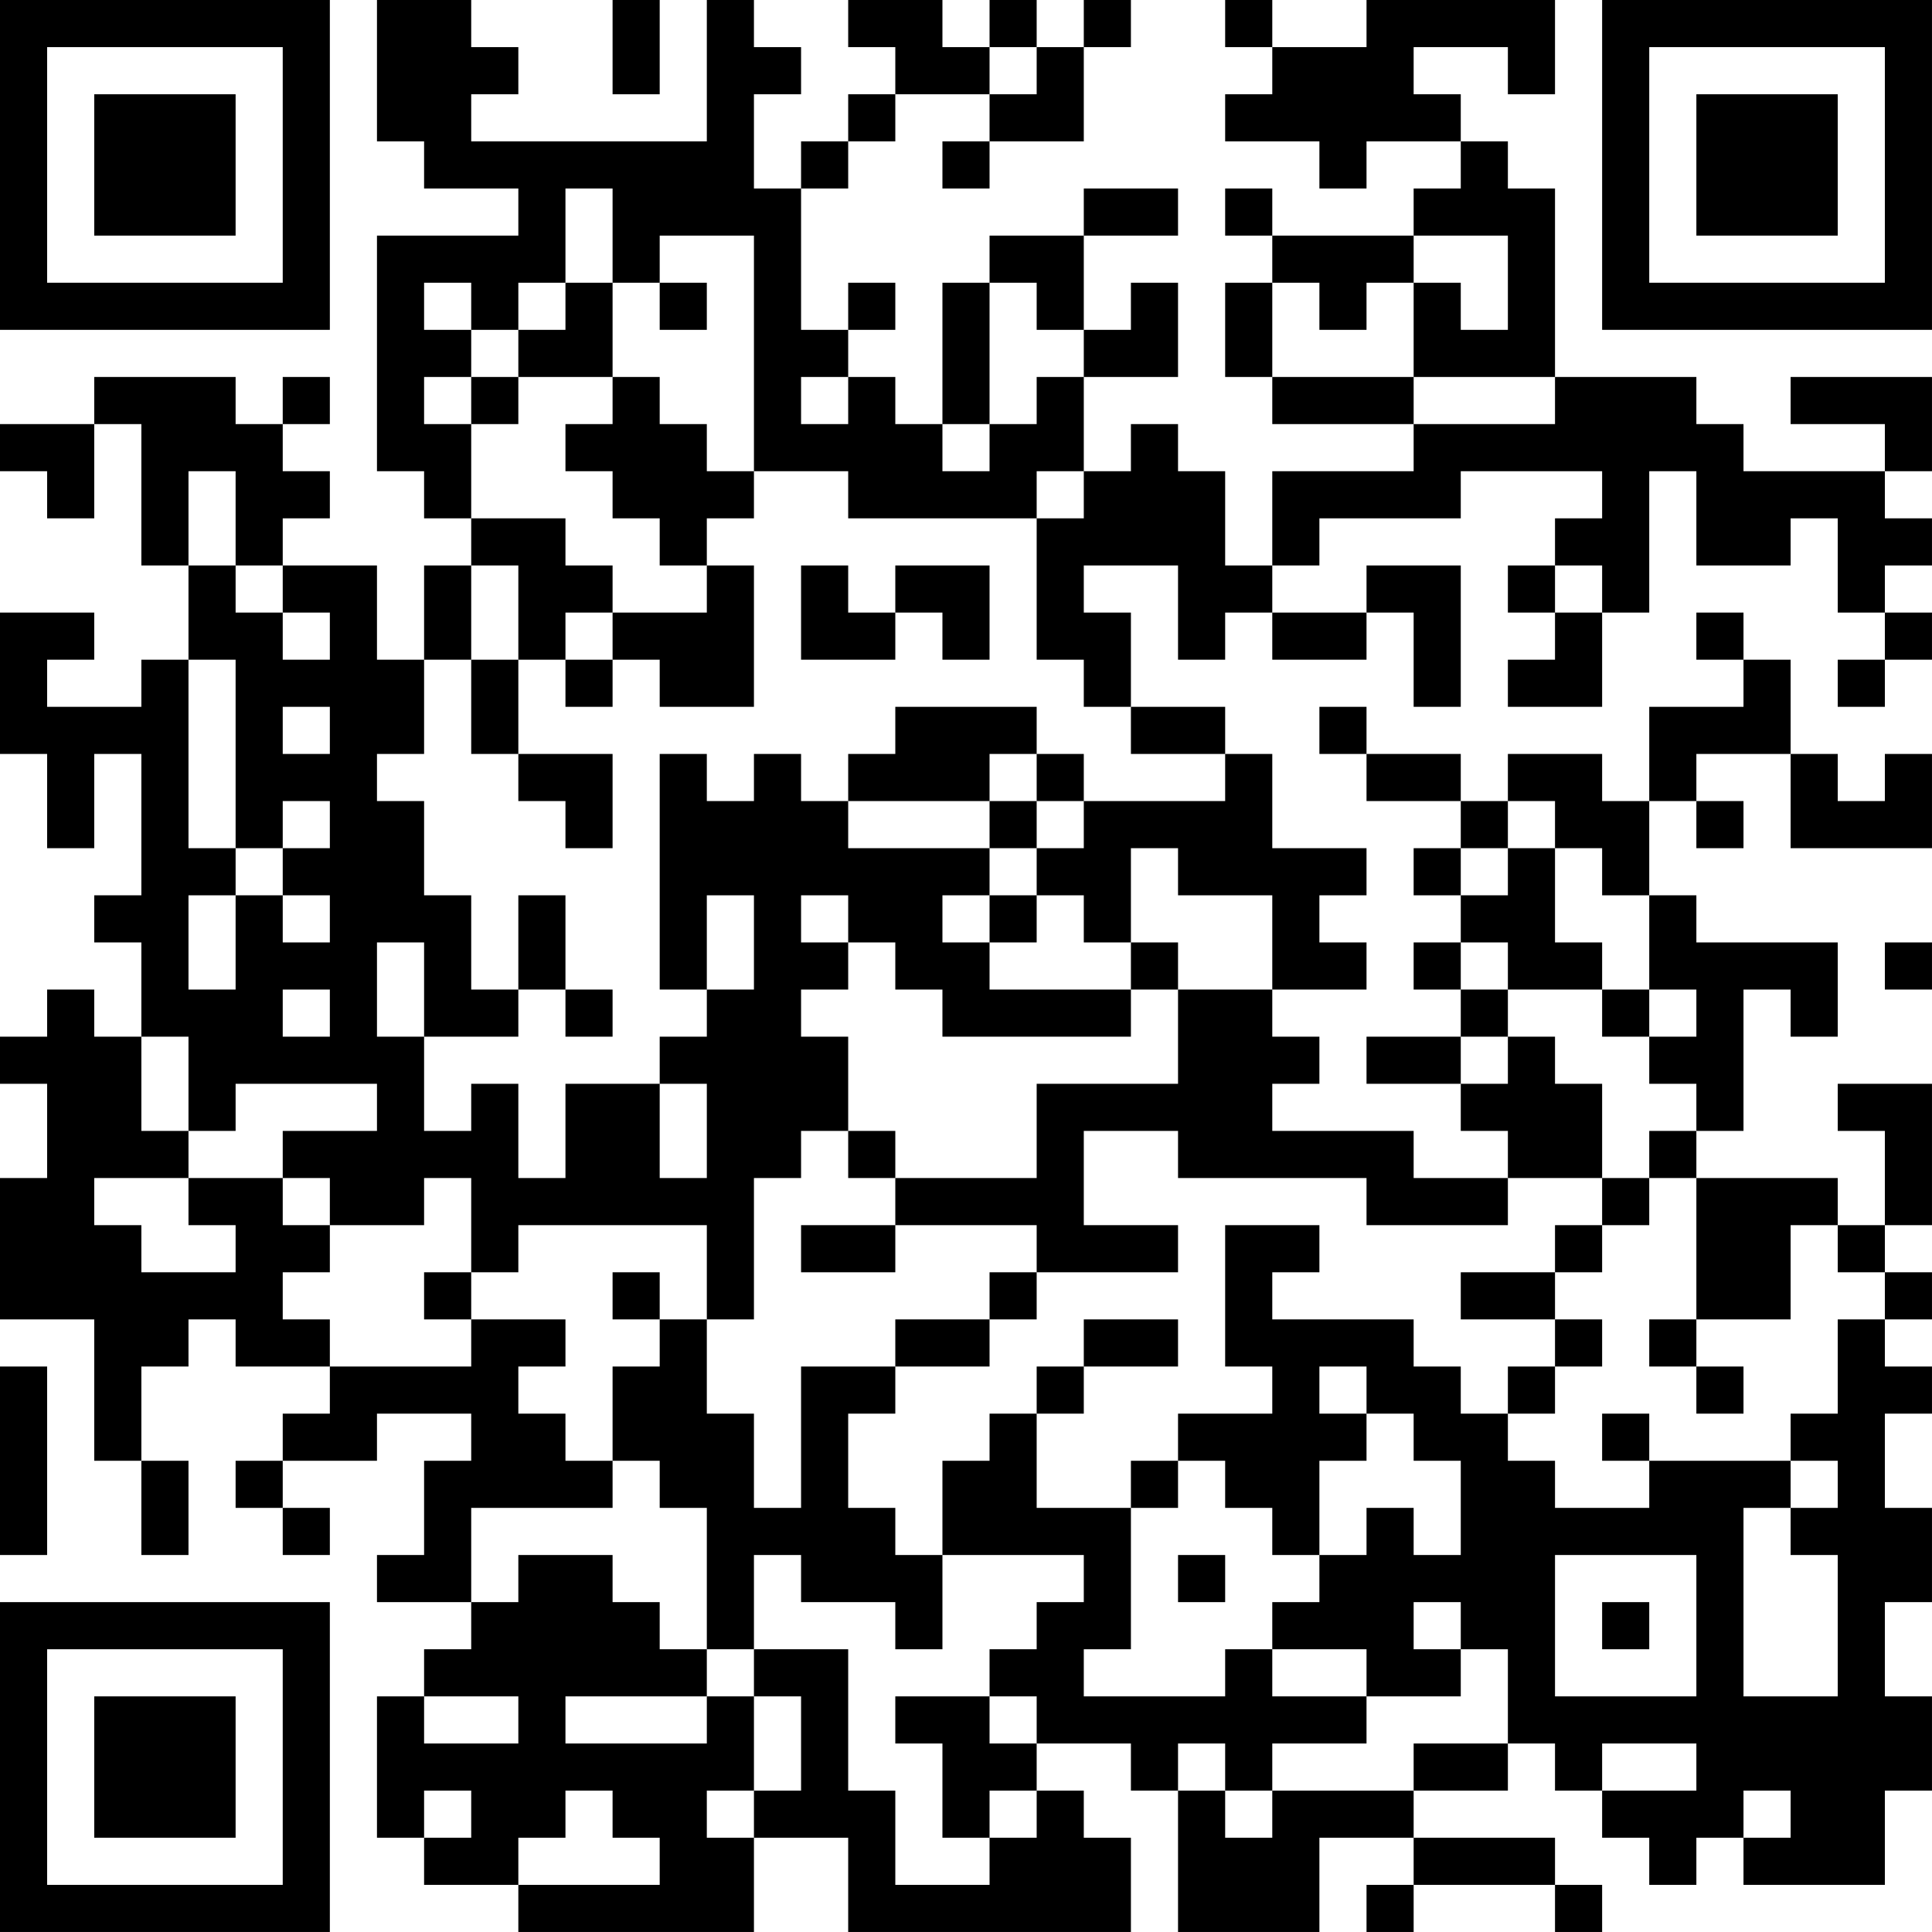 <?xml version="1.0" encoding="UTF-8"?>
<svg xmlns="http://www.w3.org/2000/svg" version="1.1" width="200" height="200" viewBox="0 0 200 200"><rect x="0" y="0" width="200" height="200" fill="#ffffff"/><g transform="scale(4.878)"><g transform="translate(0,0)"><path fill-rule="evenodd" d="M8 0L8 3L9 3L9 4L11 4L11 5L8 5L8 10L9 10L9 11L10 11L10 12L9 12L9 14L8 14L8 12L6 12L6 11L7 11L7 10L6 10L6 9L7 9L7 8L6 8L6 9L5 9L5 8L2 8L2 9L0 9L0 10L1 10L1 11L2 11L2 9L3 9L3 12L4 12L4 14L3 14L3 15L1 15L1 14L2 14L2 13L0 13L0 16L1 16L1 18L2 18L2 16L3 16L3 19L2 19L2 20L3 20L3 22L2 22L2 21L1 21L1 22L0 22L0 23L1 23L1 25L0 25L0 28L2 28L2 31L3 31L3 33L4 33L4 31L3 31L3 29L4 29L4 28L5 28L5 29L7 29L7 30L6 30L6 31L5 31L5 32L6 32L6 33L7 33L7 32L6 32L6 31L8 31L8 30L10 30L10 31L9 31L9 33L8 33L8 34L10 34L10 35L9 35L9 36L8 36L8 39L9 39L9 40L11 40L11 41L16 41L16 39L18 39L18 41L24 41L24 39L23 39L23 38L22 38L22 37L24 37L24 38L25 38L25 41L28 41L28 39L30 39L30 40L29 40L29 41L30 41L30 40L33 40L33 41L34 41L34 40L33 40L33 39L30 39L30 38L32 38L32 37L33 37L33 38L34 38L34 39L35 39L35 40L36 40L36 39L37 39L37 40L40 40L40 38L41 38L41 36L40 36L40 34L41 34L41 32L40 32L40 30L41 30L41 29L40 29L40 28L41 28L41 27L40 27L40 26L41 26L41 23L39 23L39 24L40 24L40 26L39 26L39 25L36 25L36 24L37 24L37 21L38 21L38 22L39 22L39 20L36 20L36 19L35 19L35 17L36 17L36 18L37 18L37 17L36 17L36 16L38 16L38 18L41 18L41 16L40 16L40 17L39 17L39 16L38 16L38 14L37 14L37 13L36 13L36 14L37 14L37 15L35 15L35 17L34 17L34 16L32 16L32 17L31 17L31 16L29 16L29 15L28 15L28 16L29 16L29 17L31 17L31 18L30 18L30 19L31 19L31 20L30 20L30 21L31 21L31 22L29 22L29 23L31 23L31 24L32 24L32 25L30 25L30 24L27 24L27 23L28 23L28 22L27 22L27 21L29 21L29 20L28 20L28 19L29 19L29 18L27 18L27 16L26 16L26 15L24 15L24 13L23 13L23 12L25 12L25 14L26 14L26 13L27 13L27 14L29 14L29 13L30 13L30 15L31 15L31 12L29 12L29 13L27 13L27 12L28 12L28 11L31 11L31 10L34 10L34 11L33 11L33 12L32 12L32 13L33 13L33 14L32 14L32 15L34 15L34 13L35 13L35 10L36 10L36 12L38 12L38 11L39 11L39 13L40 13L40 14L39 14L39 15L40 15L40 14L41 14L41 13L40 13L40 12L41 12L41 11L40 11L40 10L41 10L41 8L38 8L38 9L40 9L40 10L37 10L37 9L36 9L36 8L33 8L33 4L32 4L32 3L31 3L31 2L30 2L30 1L32 1L32 2L33 2L33 0L29 0L29 1L27 1L27 0L26 0L26 1L27 1L27 2L26 2L26 3L28 3L28 4L29 4L29 3L31 3L31 4L30 4L30 5L27 5L27 4L26 4L26 5L27 5L27 6L26 6L26 8L27 8L27 9L30 9L30 10L27 10L27 12L26 12L26 10L25 10L25 9L24 9L24 10L23 10L23 8L25 8L25 6L24 6L24 7L23 7L23 5L25 5L25 4L23 4L23 5L21 5L21 6L20 6L20 9L19 9L19 8L18 8L18 7L19 7L19 6L18 6L18 7L17 7L17 4L18 4L18 3L19 3L19 2L21 2L21 3L20 3L20 4L21 4L21 3L23 3L23 1L24 1L24 0L23 0L23 1L22 1L22 0L21 0L21 1L20 1L20 0L18 0L18 1L19 1L19 2L18 2L18 3L17 3L17 4L16 4L16 2L17 2L17 1L16 1L16 0L15 0L15 3L10 3L10 2L11 2L11 1L10 1L10 0ZM13 0L13 2L14 2L14 0ZM21 1L21 2L22 2L22 1ZM12 4L12 6L11 6L11 7L10 7L10 6L9 6L9 7L10 7L10 8L9 8L9 9L10 9L10 11L12 11L12 12L13 12L13 13L12 13L12 14L11 14L11 12L10 12L10 14L9 14L9 16L8 16L8 17L9 17L9 19L10 19L10 21L11 21L11 22L9 22L9 20L8 20L8 22L9 22L9 24L10 24L10 23L11 23L11 25L12 25L12 23L14 23L14 25L15 25L15 23L14 23L14 22L15 22L15 21L16 21L16 19L15 19L15 21L14 21L14 16L15 16L15 17L16 17L16 16L17 16L17 17L18 17L18 18L21 18L21 19L20 19L20 20L21 20L21 21L24 21L24 22L20 22L20 21L19 21L19 20L18 20L18 19L17 19L17 20L18 20L18 21L17 21L17 22L18 22L18 24L17 24L17 25L16 25L16 28L15 28L15 26L11 26L11 27L10 27L10 25L9 25L9 26L7 26L7 25L6 25L6 24L8 24L8 23L5 23L5 24L4 24L4 22L3 22L3 24L4 24L4 25L2 25L2 26L3 26L3 27L5 27L5 26L4 26L4 25L6 25L6 26L7 26L7 27L6 27L6 28L7 28L7 29L10 29L10 28L12 28L12 29L11 29L11 30L12 30L12 31L13 31L13 32L10 32L10 34L11 34L11 33L13 33L13 34L14 34L14 35L15 35L15 36L12 36L12 37L15 37L15 36L16 36L16 38L15 38L15 39L16 39L16 38L17 38L17 36L16 36L16 35L18 35L18 38L19 38L19 40L21 40L21 39L22 39L22 38L21 38L21 39L20 39L20 37L19 37L19 36L21 36L21 37L22 37L22 36L21 36L21 35L22 35L22 34L23 34L23 33L20 33L20 31L21 31L21 30L22 30L22 32L24 32L24 35L23 35L23 36L26 36L26 35L27 35L27 36L29 36L29 37L27 37L27 38L26 38L26 37L25 37L25 38L26 38L26 39L27 39L27 38L30 38L30 37L32 37L32 35L31 35L31 34L30 34L30 35L31 35L31 36L29 36L29 35L27 35L27 34L28 34L28 33L29 33L29 32L30 32L30 33L31 33L31 31L30 31L30 30L29 30L29 29L28 29L28 30L29 30L29 31L28 31L28 33L27 33L27 32L26 32L26 31L25 31L25 30L27 30L27 29L26 29L26 26L28 26L28 27L27 27L27 28L30 28L30 29L31 29L31 30L32 30L32 31L33 31L33 32L35 32L35 31L38 31L38 32L37 32L37 36L39 36L39 33L38 33L38 32L39 32L39 31L38 31L38 30L39 30L39 28L40 28L40 27L39 27L39 26L38 26L38 28L36 28L36 25L35 25L35 24L36 24L36 23L35 23L35 22L36 22L36 21L35 21L35 19L34 19L34 18L33 18L33 17L32 17L32 18L31 18L31 19L32 19L32 18L33 18L33 20L34 20L34 21L32 21L32 20L31 20L31 21L32 21L32 22L31 22L31 23L32 23L32 22L33 22L33 23L34 23L34 25L32 25L32 26L29 26L29 25L25 25L25 24L23 24L23 26L25 26L25 27L22 27L22 26L19 26L19 25L22 25L22 23L25 23L25 21L27 21L27 19L25 19L25 18L24 18L24 20L23 20L23 19L22 19L22 18L23 18L23 17L26 17L26 16L24 16L24 15L23 15L23 14L22 14L22 11L23 11L23 10L22 10L22 11L18 11L18 10L16 10L16 5L14 5L14 6L13 6L13 4ZM30 5L30 6L29 6L29 7L28 7L28 6L27 6L27 8L30 8L30 9L33 9L33 8L30 8L30 6L31 6L31 7L32 7L32 5ZM12 6L12 7L11 7L11 8L10 8L10 9L11 9L11 8L13 8L13 9L12 9L12 10L13 10L13 11L14 11L14 12L15 12L15 13L13 13L13 14L12 14L12 15L13 15L13 14L14 14L14 15L16 15L16 12L15 12L15 11L16 11L16 10L15 10L15 9L14 9L14 8L13 8L13 6ZM14 6L14 7L15 7L15 6ZM21 6L21 9L20 9L20 10L21 10L21 9L22 9L22 8L23 8L23 7L22 7L22 6ZM17 8L17 9L18 9L18 8ZM4 10L4 12L5 12L5 13L6 13L6 14L7 14L7 13L6 13L6 12L5 12L5 10ZM17 12L17 14L19 14L19 13L20 13L20 14L21 14L21 12L19 12L19 13L18 13L18 12ZM33 12L33 13L34 13L34 12ZM4 14L4 18L5 18L5 19L4 19L4 21L5 21L5 19L6 19L6 20L7 20L7 19L6 19L6 18L7 18L7 17L6 17L6 18L5 18L5 14ZM10 14L10 16L11 16L11 17L12 17L12 18L13 18L13 16L11 16L11 14ZM6 15L6 16L7 16L7 15ZM19 15L19 16L18 16L18 17L21 17L21 18L22 18L22 17L23 17L23 16L22 16L22 15ZM21 16L21 17L22 17L22 16ZM11 19L11 21L12 21L12 22L13 22L13 21L12 21L12 19ZM21 19L21 20L22 20L22 19ZM24 20L24 21L25 21L25 20ZM40 20L40 21L41 21L41 20ZM6 21L6 22L7 22L7 21ZM34 21L34 22L35 22L35 21ZM18 24L18 25L19 25L19 24ZM34 25L34 26L33 26L33 27L31 27L31 28L33 28L33 29L32 29L32 30L33 30L33 29L34 29L34 28L33 28L33 27L34 27L34 26L35 26L35 25ZM17 26L17 27L19 27L19 26ZM9 27L9 28L10 28L10 27ZM13 27L13 28L14 28L14 29L13 29L13 31L14 31L14 32L15 32L15 35L16 35L16 33L17 33L17 34L19 34L19 35L20 35L20 33L19 33L19 32L18 32L18 30L19 30L19 29L21 29L21 28L22 28L22 27L21 27L21 28L19 28L19 29L17 29L17 32L16 32L16 30L15 30L15 28L14 28L14 27ZM23 28L23 29L22 29L22 30L23 30L23 29L25 29L25 28ZM35 28L35 29L36 29L36 30L37 30L37 29L36 29L36 28ZM0 29L0 33L1 33L1 29ZM34 30L34 31L35 31L35 30ZM24 31L24 32L25 32L25 31ZM25 33L25 34L26 34L26 33ZM33 33L33 36L36 36L36 33ZM34 34L34 35L35 35L35 34ZM9 36L9 37L11 37L11 36ZM34 37L34 38L36 38L36 37ZM9 38L9 39L10 39L10 38ZM12 38L12 39L11 39L11 40L14 40L14 39L13 39L13 38ZM37 38L37 39L38 39L38 38ZM0 0L0 7L7 7L7 0ZM1 1L1 6L6 6L6 1ZM2 2L2 5L5 5L5 2ZM34 0L34 7L41 7L41 0ZM35 1L35 6L40 6L40 1ZM36 2L36 5L39 5L39 2ZM0 34L0 41L7 41L7 34ZM1 35L1 40L6 40L6 35ZM2 36L2 39L5 39L5 36Z" fill="#000000"/></g></g></svg>
